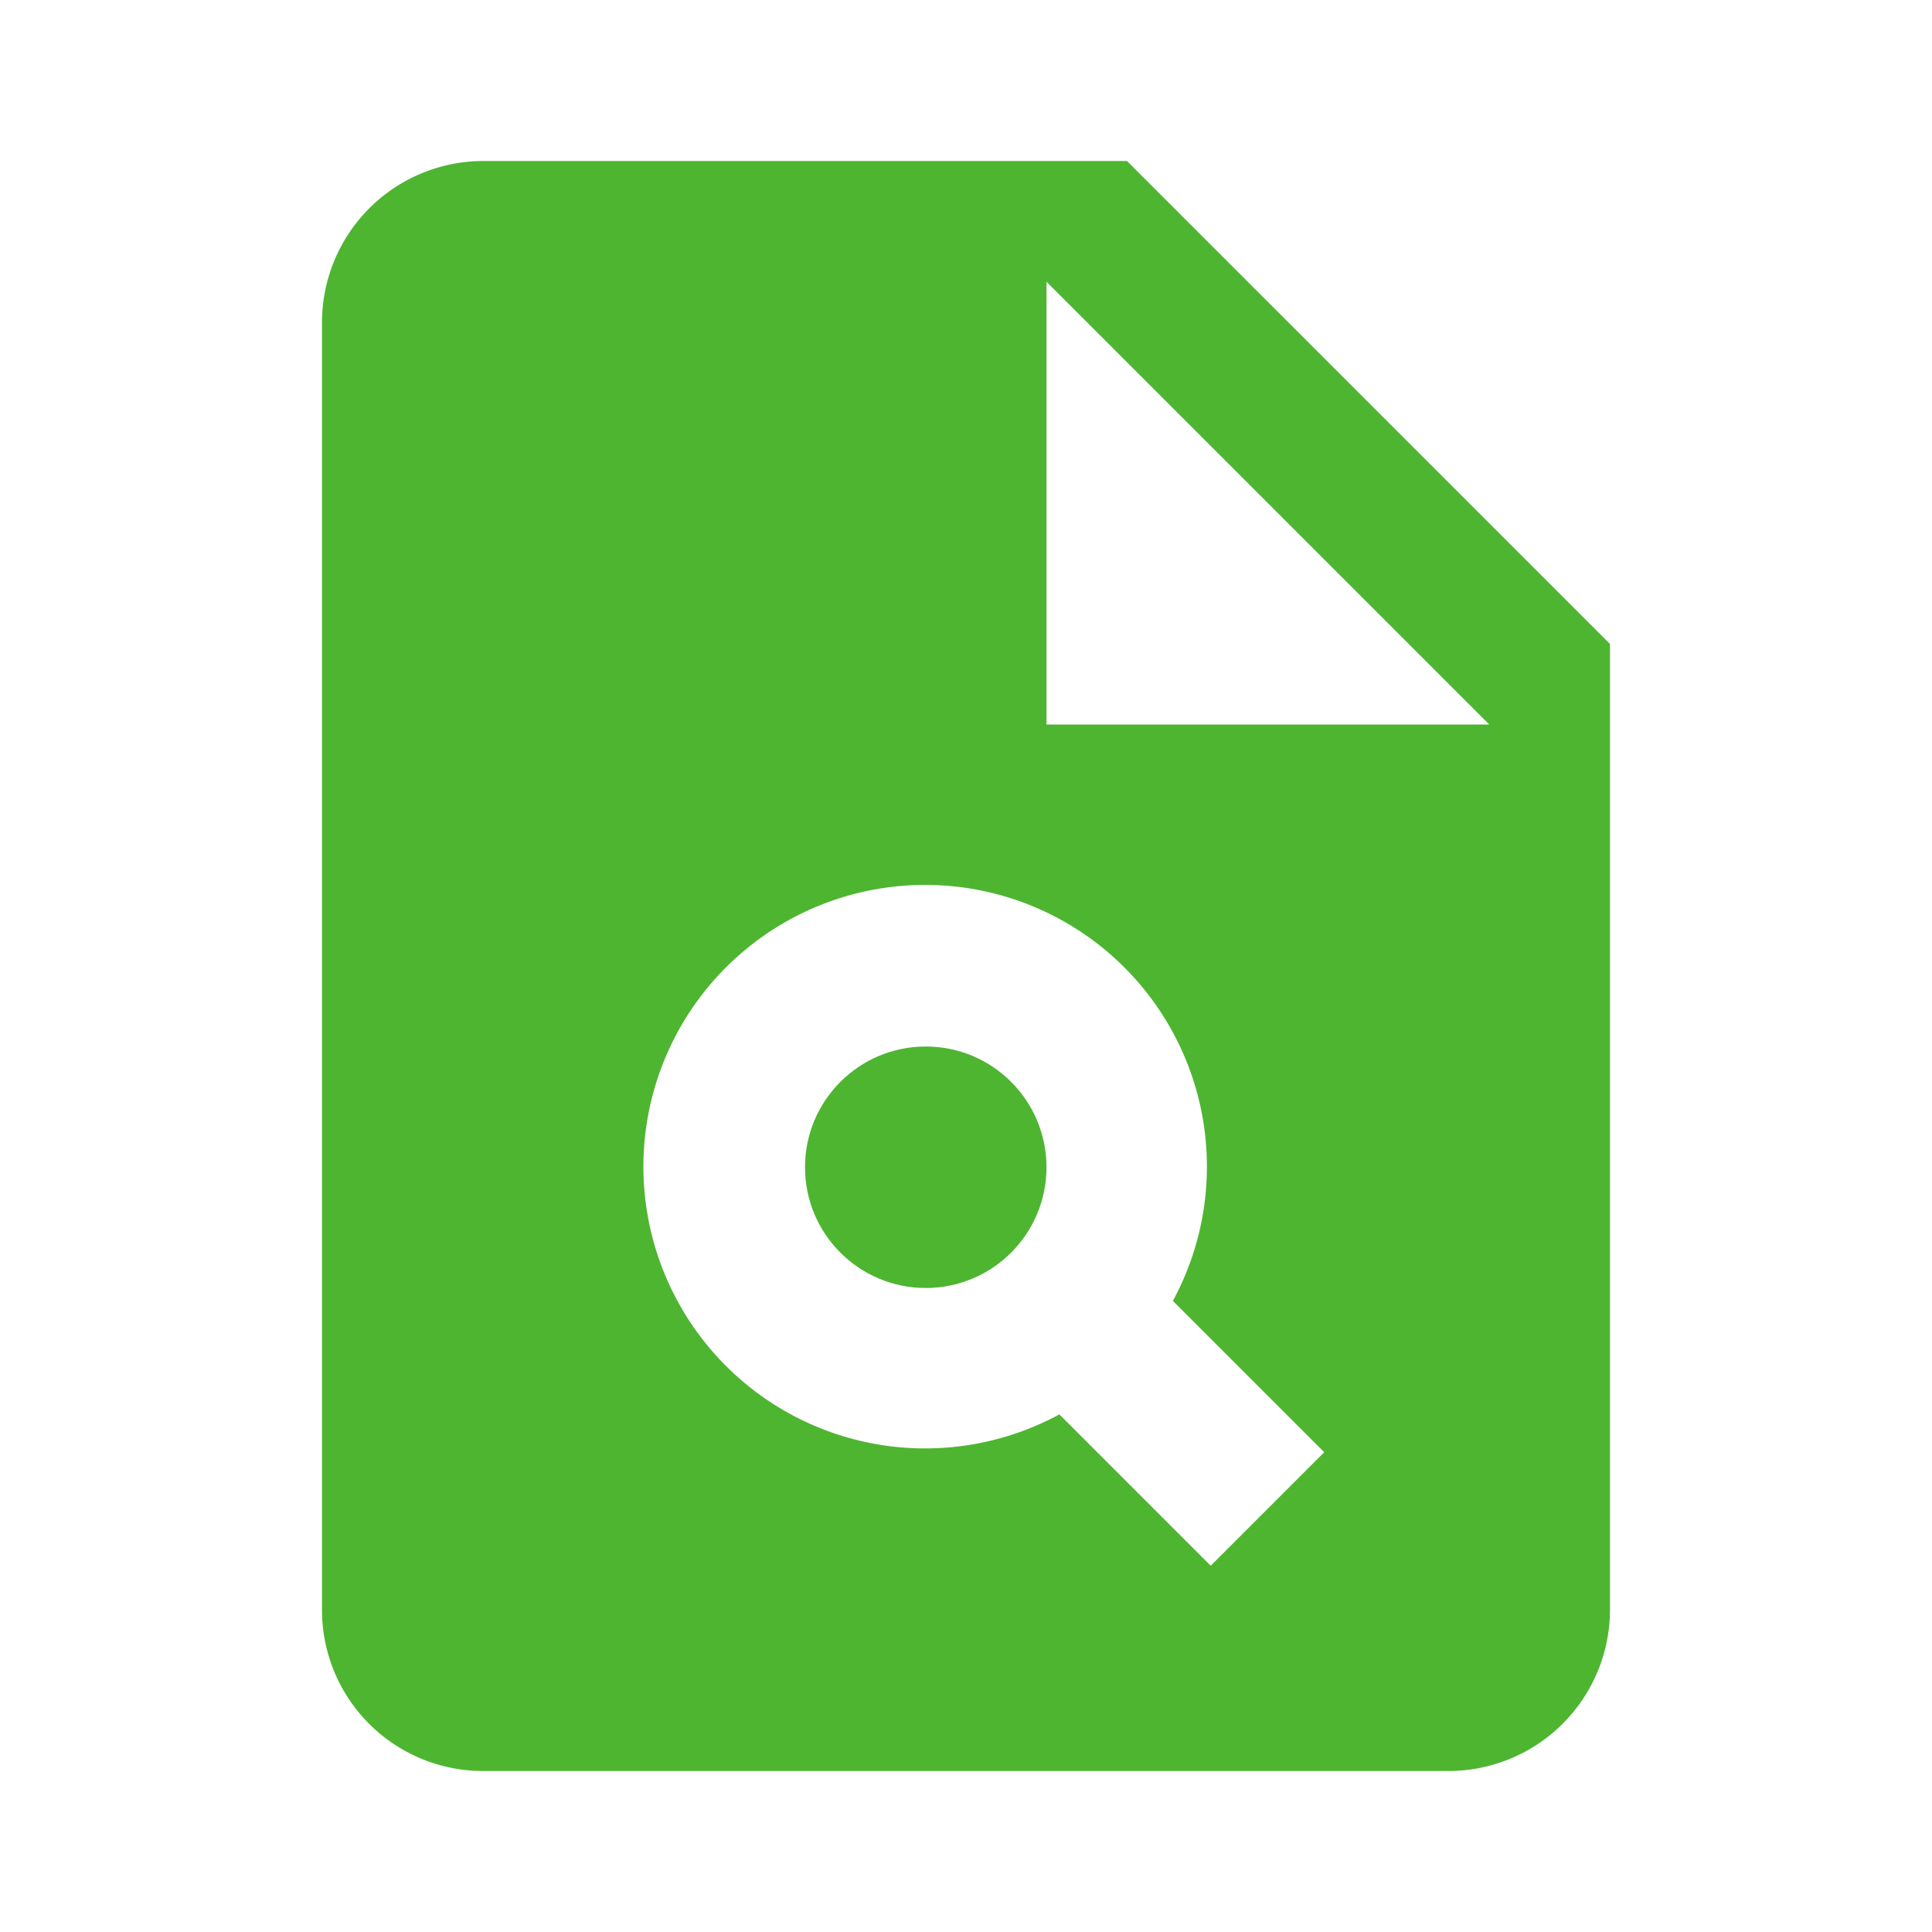 <svg id="icon-detail" xmlns="http://www.w3.org/2000/svg" width="24" height="24" viewBox="0 0 24 24">
  <g id="Group_425" data-name="Group 425">
    <rect id="Rectangle_78" data-name="Rectangle 78" width="24" height="24" fill="none"/>
  </g>
  <g id="Group_427" data-name="Group 427">
    <g id="Group_426" data-name="Group 426">
      <path id="Path_462" data-name="Path 462" d="M14,2H6A2.006,2.006,0,0,0,4,4V20a2,2,0,0,0,1.99,2H18a2.006,2.006,0,0,0,2-2V8Zm1.04,17.45-1.88-1.88a3.5,3.5,0,1,1,1.41-1.41l1.88,1.88ZM13,9V3.5L18.5,9Z" fill="#4eb531"/>
      <circle id="Ellipse_25" data-name="Ellipse 25" cx="1.5" cy="1.5" r="1.5" transform="translate(10 13)" fill="#4eb531"/>
    </g>
  </g>
</svg>
